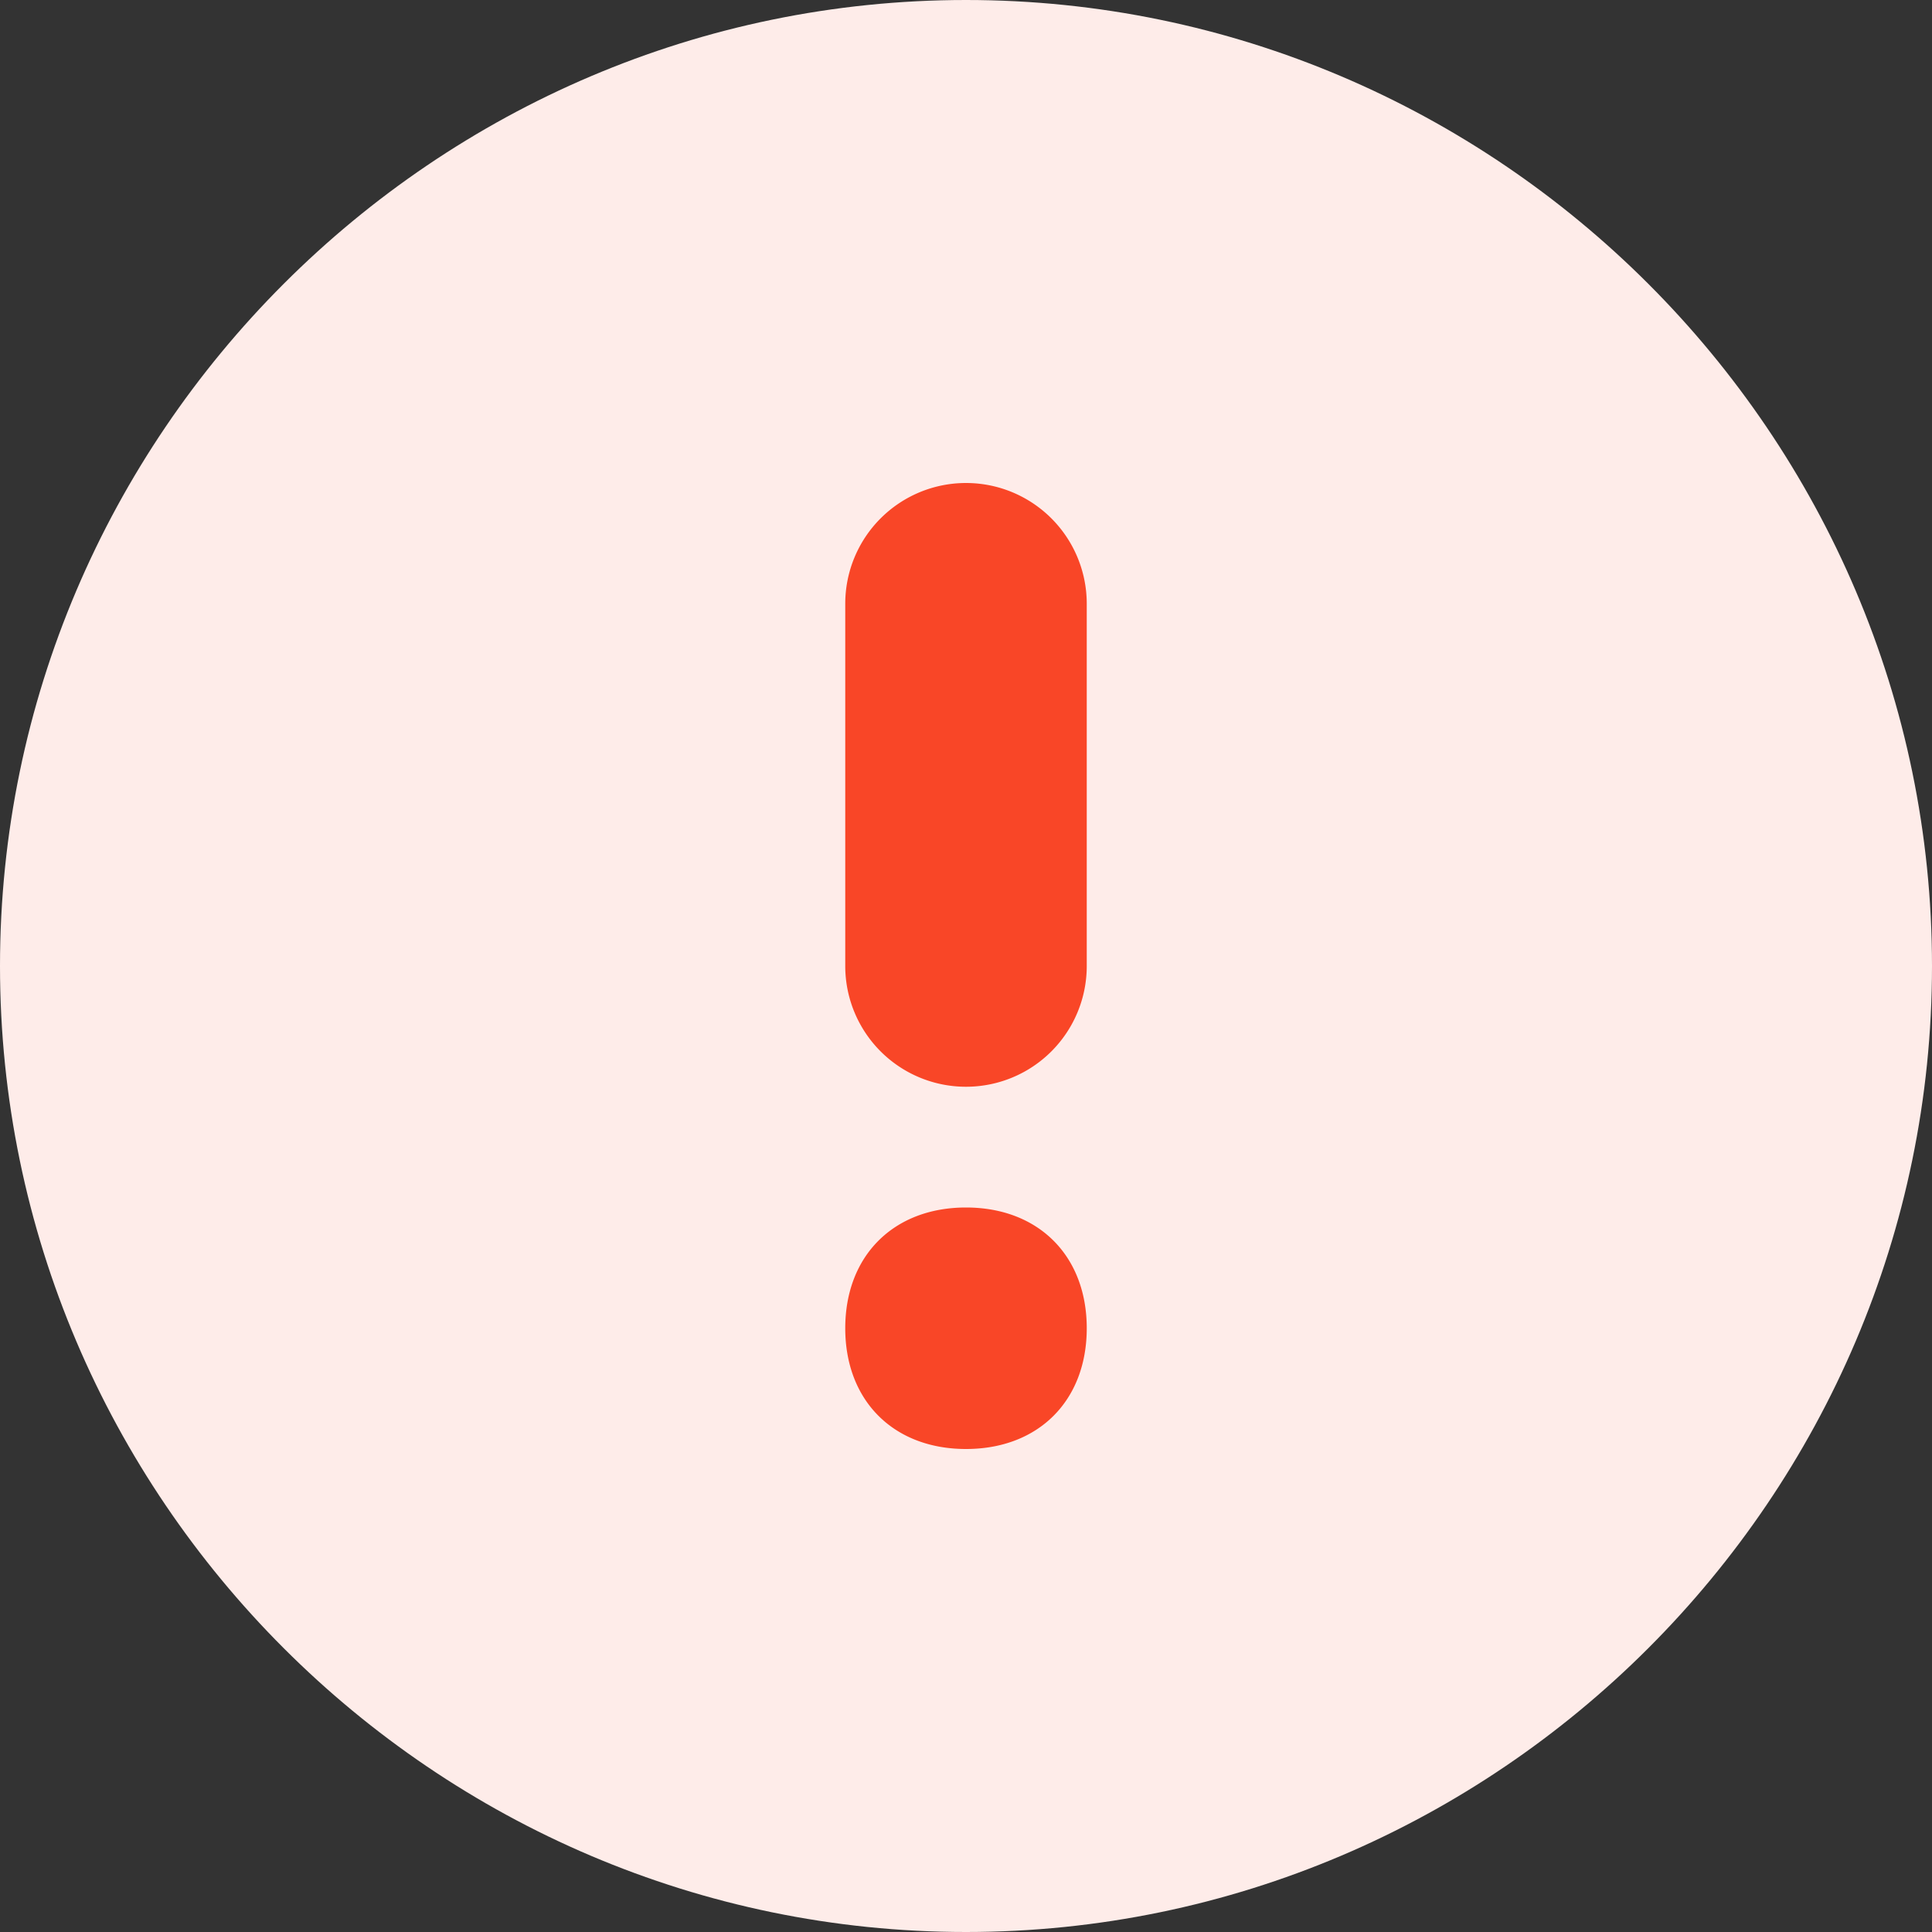 <svg xmlns="http://www.w3.org/2000/svg" width="16" height="16" viewBox="0 0 16 16">
    <rect x="0" y="0" width="16" height="16" fill="#333333" stroke="none"/>
    <g fill="none" fill-rule="nonzero">
        <path fill="#FEECE9" d="M8 0C3.6 0 0 3.6 0 8s3.6 8 8 8 8-3.6 8-8-3.6-8-8-8z"/>
        <path fill="#F94627" d="M8 10c.6 0 1 .4 1 1s-.4 1-1 1-1-.4-1-1 .4-1 1-1zm0-6a1 1 0 0 1 1 1v3a1 1 0 1 1-2 0V5a1 1 0 0 1 1-1z"/>
    </g>
</svg>

